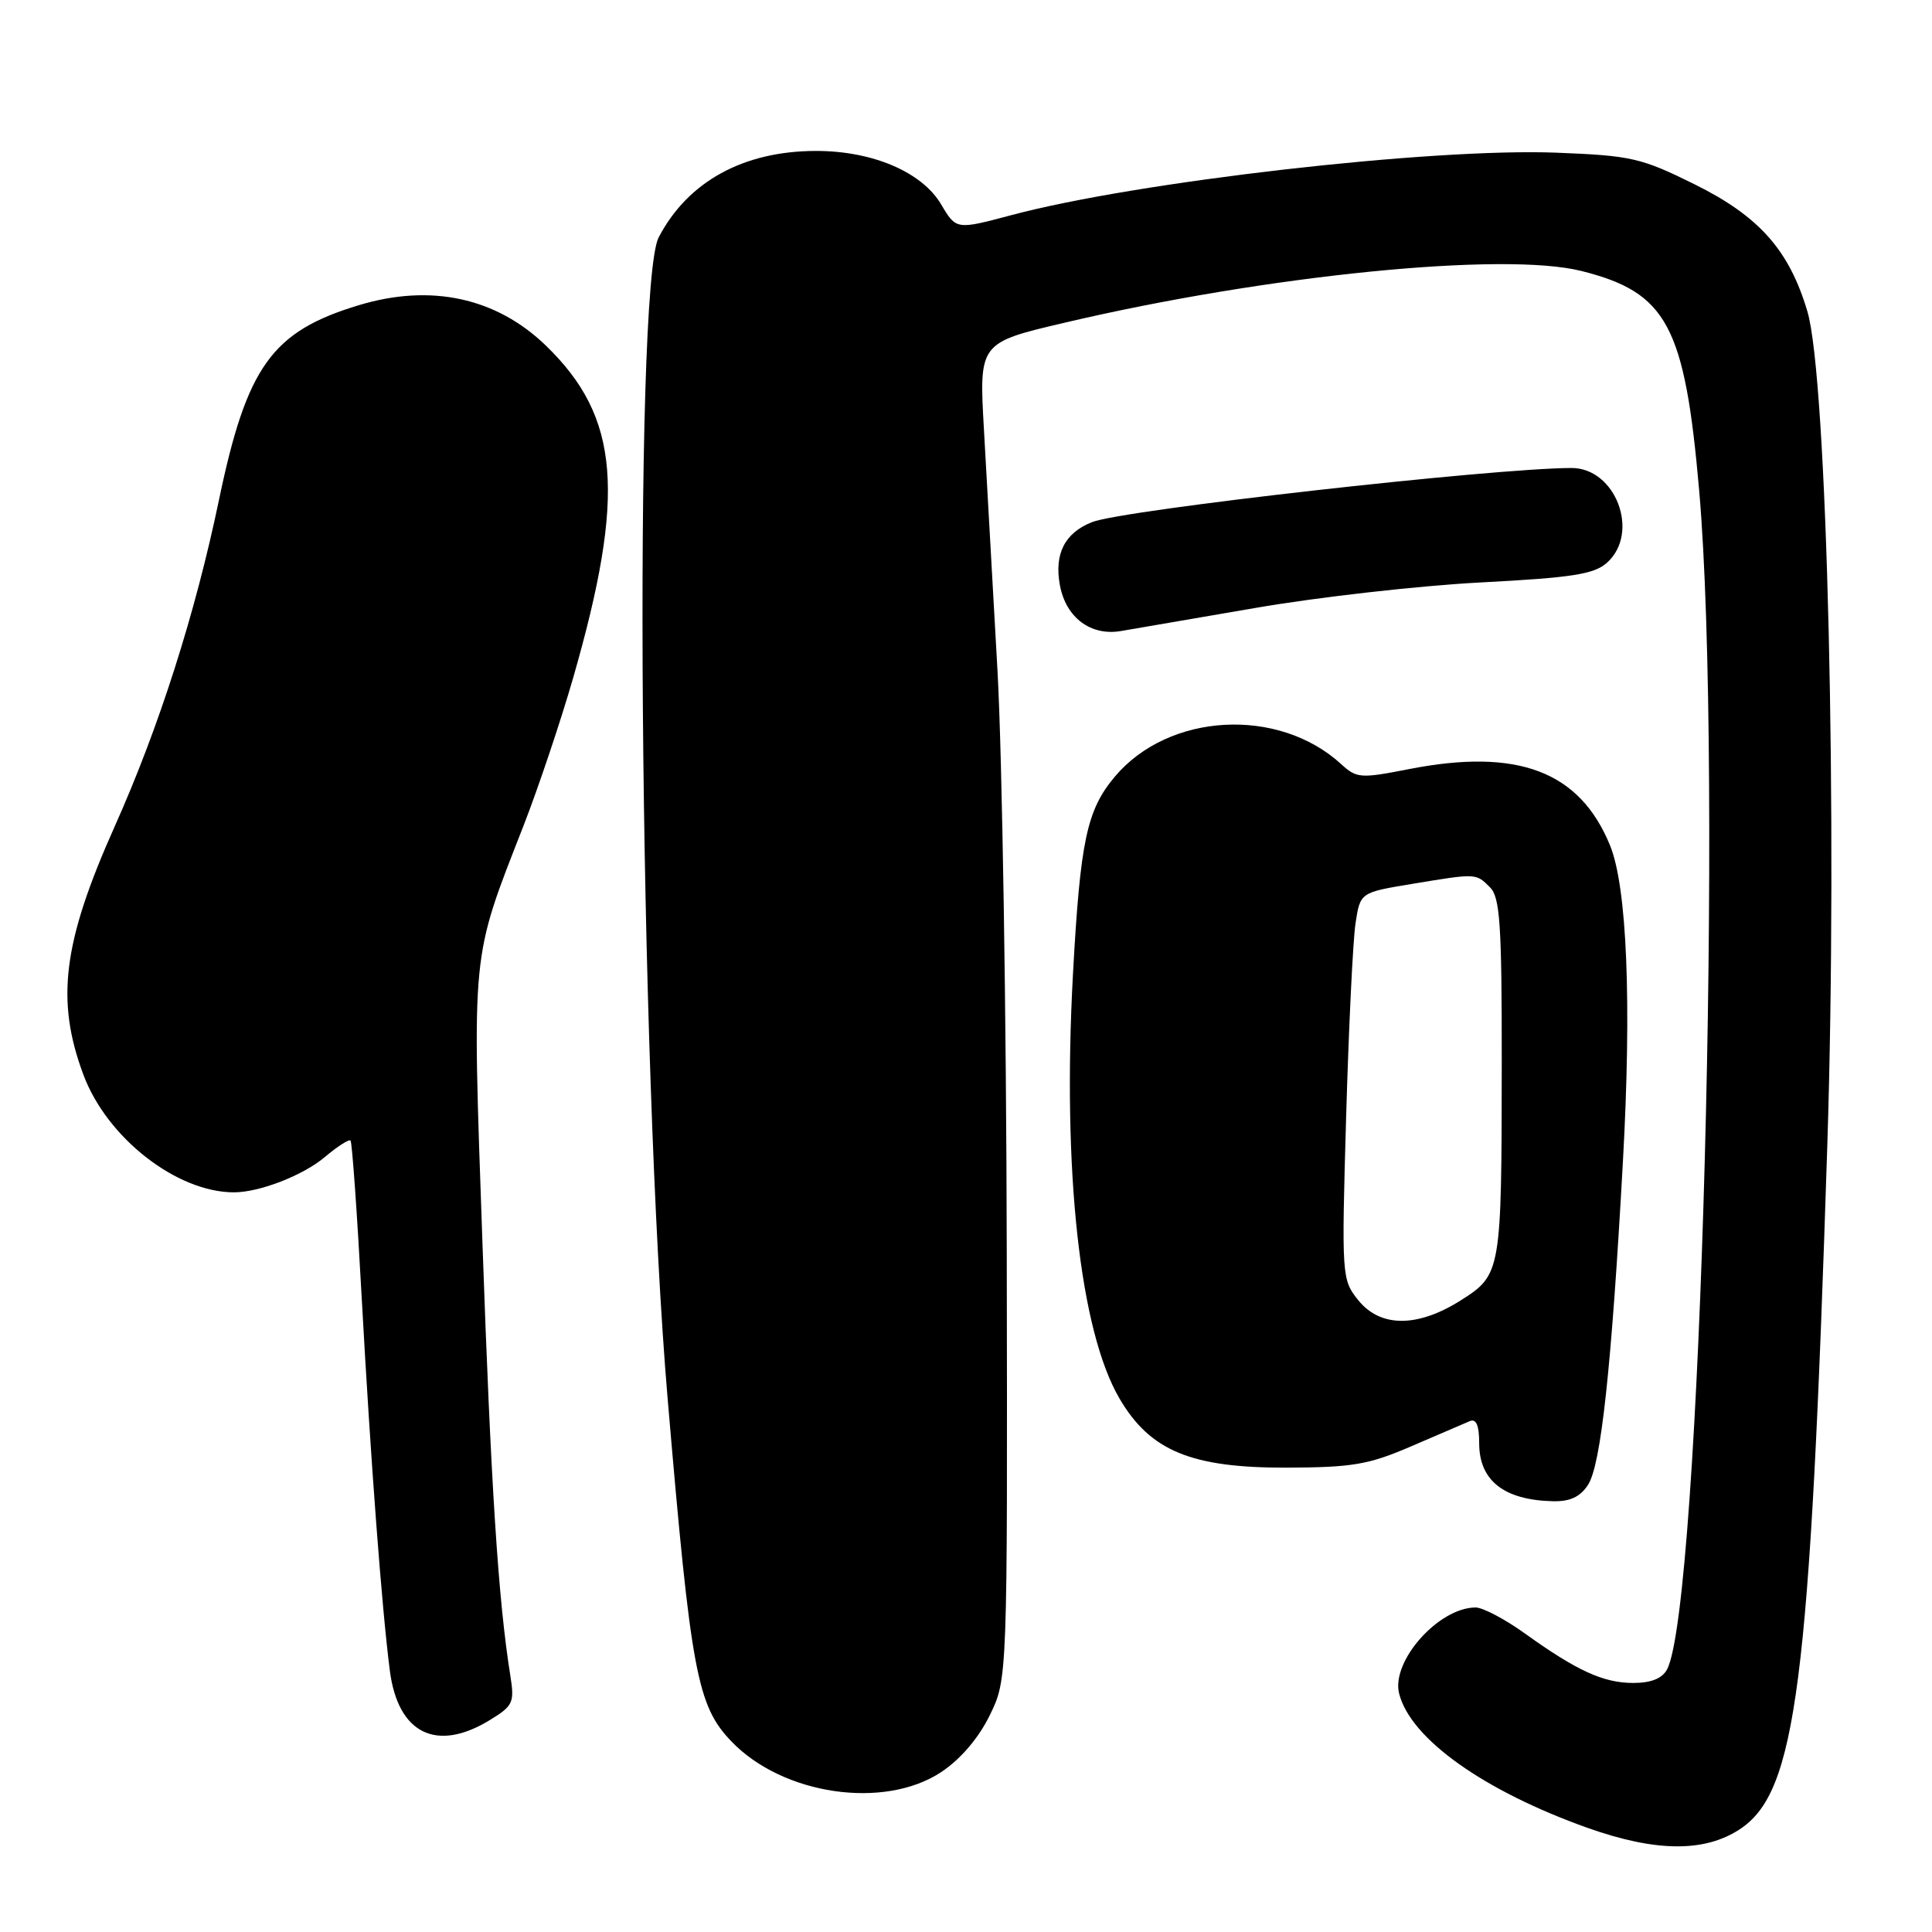 <?xml version="1.0" encoding="UTF-8" standalone="no"?>
<!DOCTYPE svg PUBLIC "-//W3C//DTD SVG 1.1//EN" "http://www.w3.org/Graphics/SVG/1.1/DTD/svg11.dtd" >
<svg xmlns="http://www.w3.org/2000/svg" xmlns:xlink="http://www.w3.org/1999/xlink" version="1.1" viewBox="0 0 256 256">
 <g >
 <path fill="currentColor"
d=" M 230.51 242.40 C 238.03 237.47 239.83 223.43 242.13 151.69 C 243.51 108.64 242.11 50.09 239.49 41.27 C 237.07 33.12 233.09 28.65 224.50 24.40 C 217.44 20.91 216.14 20.62 206.20 20.23 C 189.71 19.59 150.61 24.07 134.00 28.51 C 126.72 30.45 126.70 30.45 124.71 27.09 C 122.18 22.80 115.63 20.00 108.15 20.00 C 98.53 20.00 91.14 24.05 87.28 31.45 C 83.89 37.95 84.69 141.13 88.48 185.50 C 91.56 221.67 92.37 226.01 96.92 230.75 C 103.73 237.85 117.14 239.81 124.70 234.82 C 127.25 233.13 129.64 230.35 131.13 227.32 C 133.50 222.50 133.50 222.50 133.40 166.00 C 133.35 134.93 132.80 100.28 132.18 89.00 C 131.55 77.72 130.74 63.31 130.38 56.96 C 129.72 45.42 129.72 45.42 141.11 42.75 C 167.86 36.46 199.28 33.32 209.56 35.91 C 220.89 38.76 223.24 43.15 225.15 65.00 C 228.36 101.80 225.33 212.91 220.89 221.21 C 220.25 222.41 218.77 223.00 216.42 223.00 C 212.46 223.00 208.94 221.39 202.01 216.41 C 199.40 214.54 196.48 213.00 195.53 213.00 C 190.64 213.00 184.31 220.11 185.39 224.40 C 186.89 230.39 196.61 237.31 210.41 242.22 C 219.39 245.40 225.84 245.46 230.51 242.40 Z  M 64.87 227.94 C 68.00 226.03 68.19 225.61 67.62 222.02 C 66.02 212.04 65.04 196.75 63.92 164.50 C 62.56 125.49 62.38 127.31 69.37 109.41 C 71.32 104.41 74.27 95.63 75.92 89.91 C 82.96 65.46 82.14 55.28 72.33 45.79 C 65.76 39.44 57.10 37.56 47.58 40.43 C 36.04 43.90 32.71 48.53 29.02 66.22 C 25.88 81.31 21.07 96.38 15.20 109.50 C 8.32 124.89 7.36 132.54 11.06 142.43 C 14.18 150.78 23.42 157.99 31.00 157.99 C 34.38 157.99 40.13 155.76 43.01 153.34 C 44.70 151.91 46.25 150.92 46.45 151.13 C 46.65 151.33 47.32 160.72 47.93 172.00 C 49.12 193.63 50.60 213.23 51.66 221.40 C 52.74 229.71 57.83 232.23 64.87 227.94 Z  M 210.42 196.75 C 212.14 194.12 213.53 181.26 215.04 154.00 C 216.22 132.83 215.59 117.51 213.33 112.00 C 209.31 102.19 201.11 99.09 186.70 101.91 C 180.27 103.17 179.77 103.14 177.70 101.24 C 169.37 93.63 154.86 94.44 147.73 102.90 C 144.00 107.34 143.14 111.37 142.17 129.14 C 140.76 155.15 143.08 176.35 148.35 185.33 C 152.40 192.25 157.87 194.51 170.50 194.47 C 179.20 194.44 181.35 194.08 187.00 191.64 C 190.57 190.10 194.06 188.60 194.75 188.31 C 195.61 187.95 196.00 188.86 196.00 191.24 C 196.00 196.18 199.28 198.76 205.73 198.92 C 208.03 198.98 209.38 198.35 210.42 196.75 Z  M 166.44 80.54 C 174.66 79.12 188.02 77.61 196.14 77.18 C 208.40 76.54 211.24 76.09 212.95 74.55 C 217.34 70.58 214.09 61.99 208.21 62.01 C 197.63 62.05 148.82 67.56 144.71 69.18 C 141.08 70.61 139.66 73.40 140.45 77.58 C 141.25 81.83 144.52 84.29 148.50 83.62 C 150.15 83.34 158.22 81.96 166.44 80.54 Z  M 179.95 172.25 C 177.79 169.55 177.76 169.11 178.37 148.00 C 178.71 136.18 179.27 124.64 179.61 122.38 C 180.23 118.26 180.23 118.26 187.06 117.13 C 195.69 115.70 195.55 115.70 197.43 117.57 C 198.76 118.90 199.00 122.44 198.99 140.82 C 198.97 168.57 198.92 168.91 193.55 172.31 C 187.80 175.94 182.88 175.92 179.95 172.25 Z "/>
</g>
</svg>